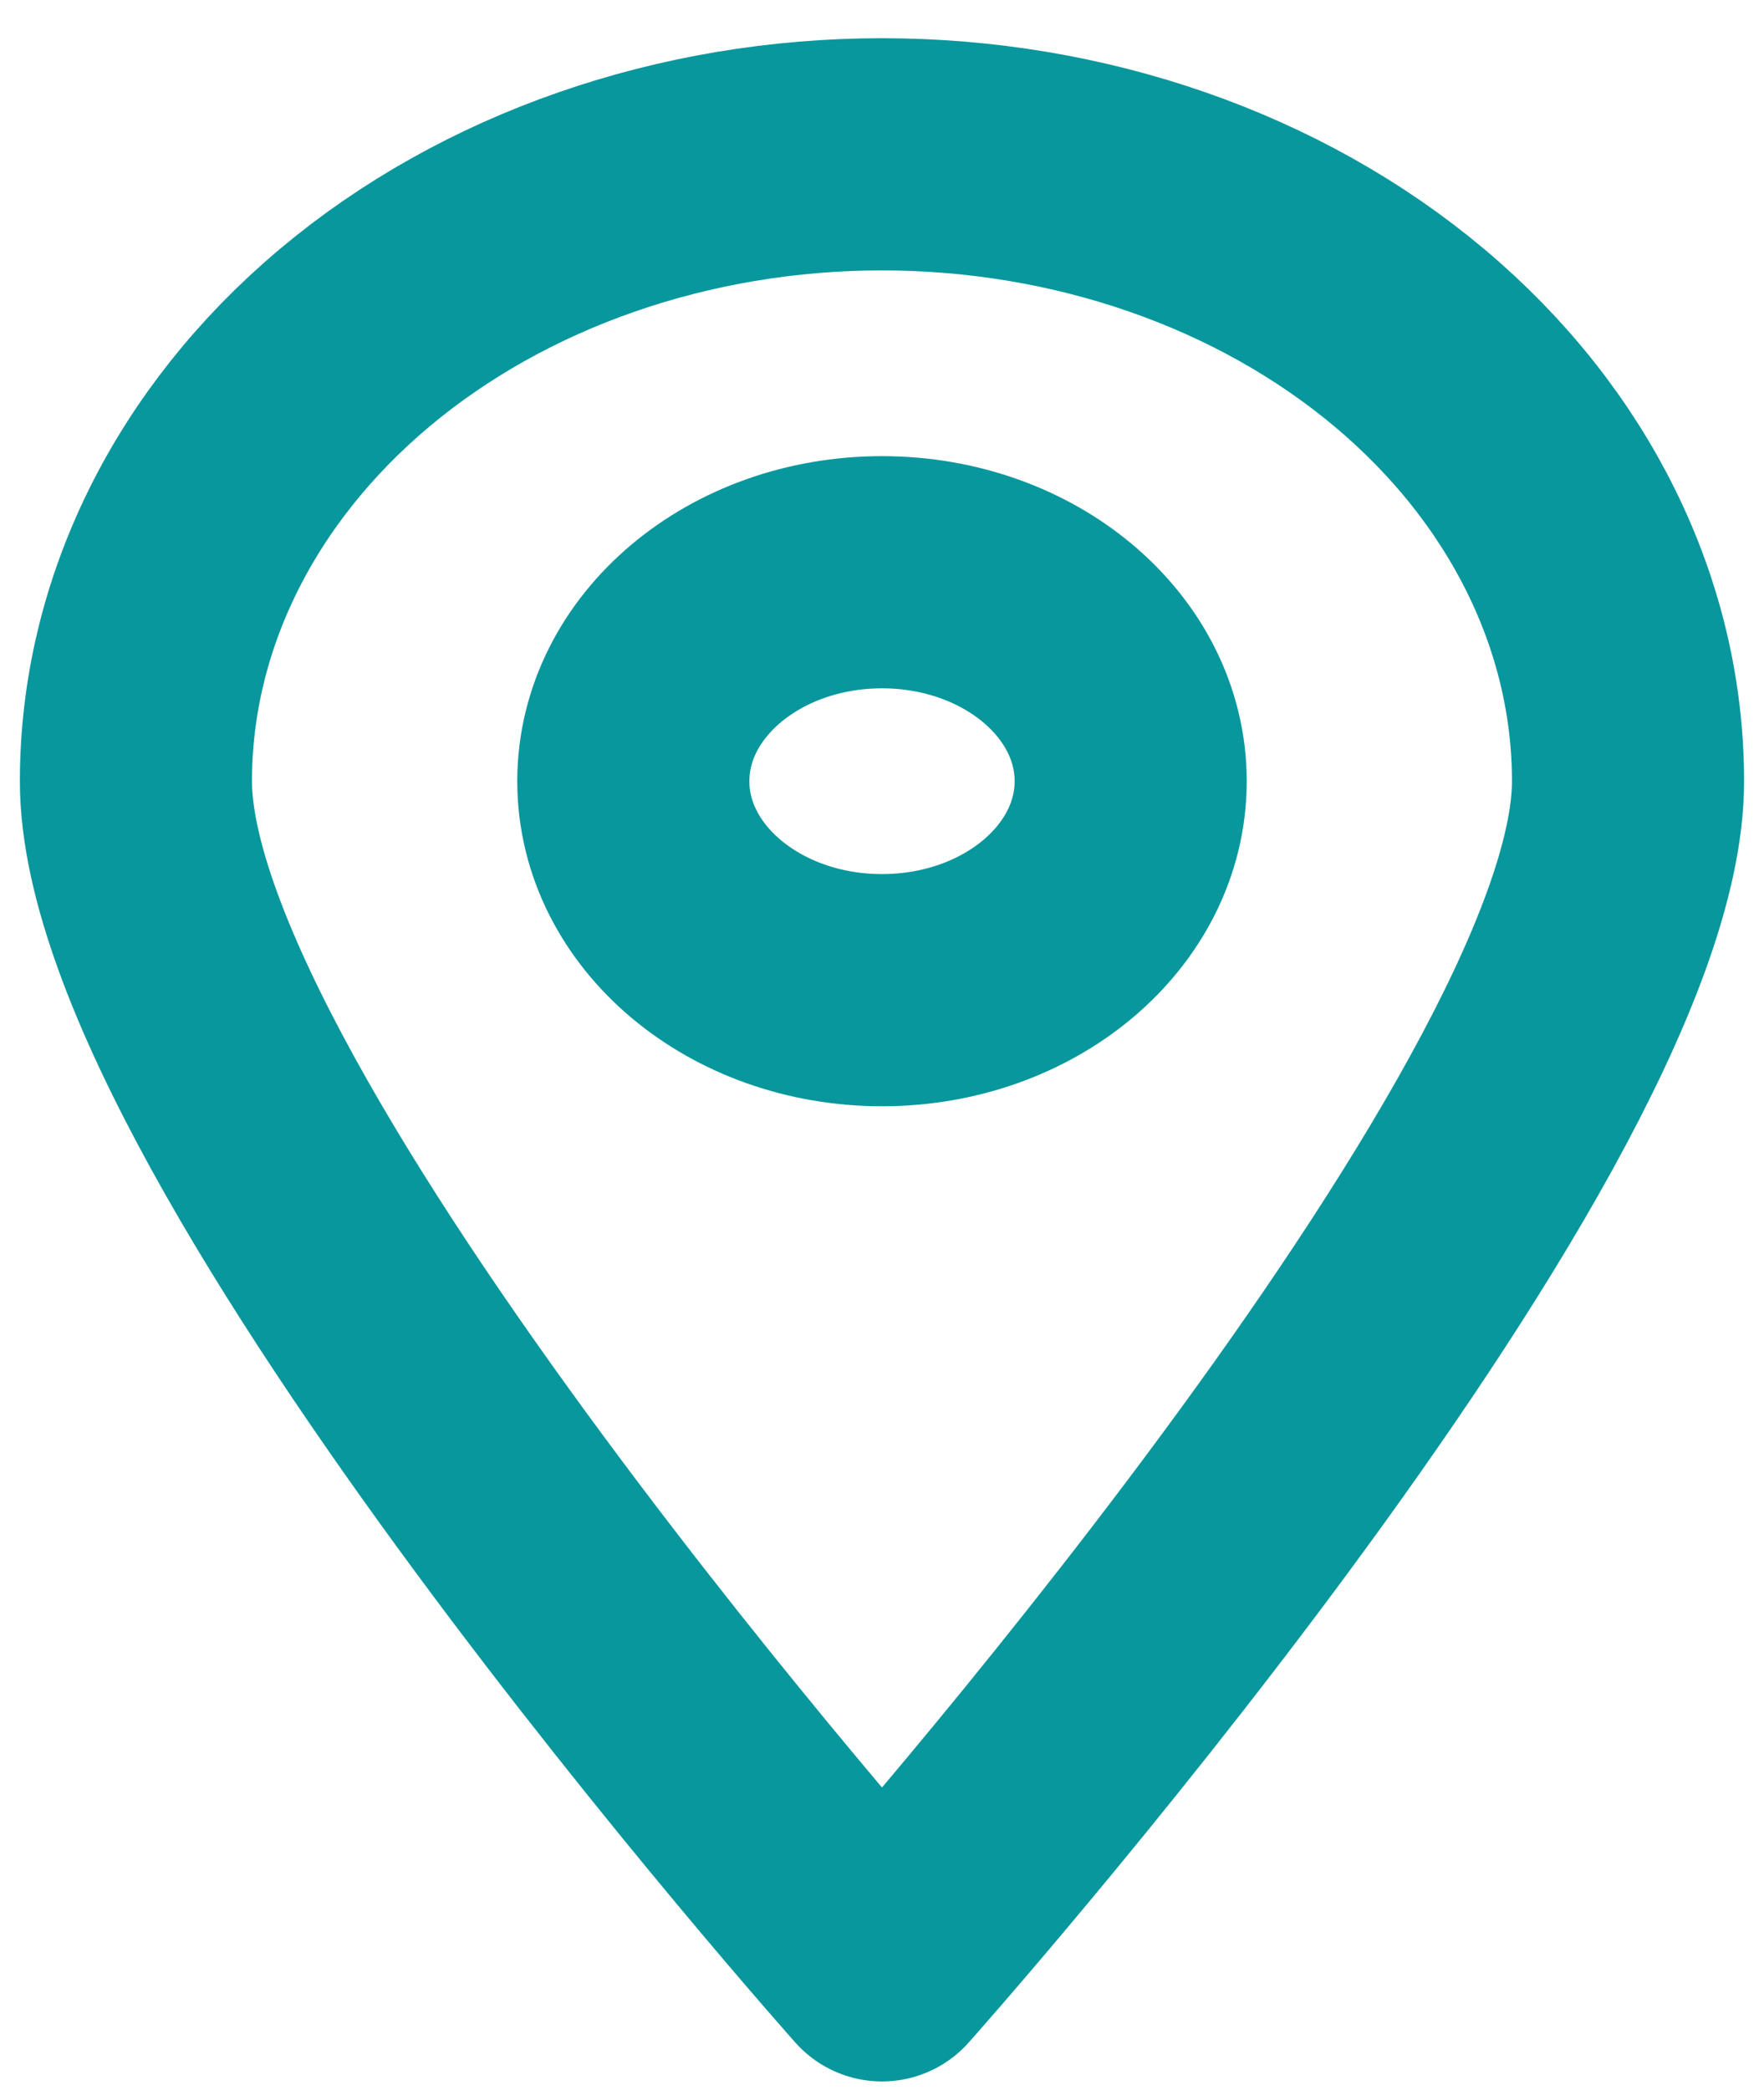 <svg width="38" height="45" viewBox="0 0 38 45" fill="none" xmlns="http://www.w3.org/2000/svg">
<path d="M35.071 16.823C35.071 24.293 19 42.323 19 42.323C19 42.323 2.928 24.293 2.928 16.823C2.928 13.242 4.622 9.809 7.636 7.277C10.65 4.745 14.738 3.323 19 3.323C23.262 3.323 27.35 4.745 30.364 7.277C33.378 9.809 35.071 13.242 35.071 16.823Z" stroke="#08979C" stroke-width="5" stroke-linecap="round" stroke-linejoin="round"/>
<path d="M19 21.323C21.959 21.323 24.357 19.308 24.357 16.823C24.357 14.338 21.959 12.323 19 12.323C16.041 12.323 13.643 14.338 13.643 16.823C13.643 19.308 16.041 21.323 19 21.323Z" stroke="#08979C" stroke-width="5" stroke-linecap="round" stroke-linejoin="round"/>
</svg>
